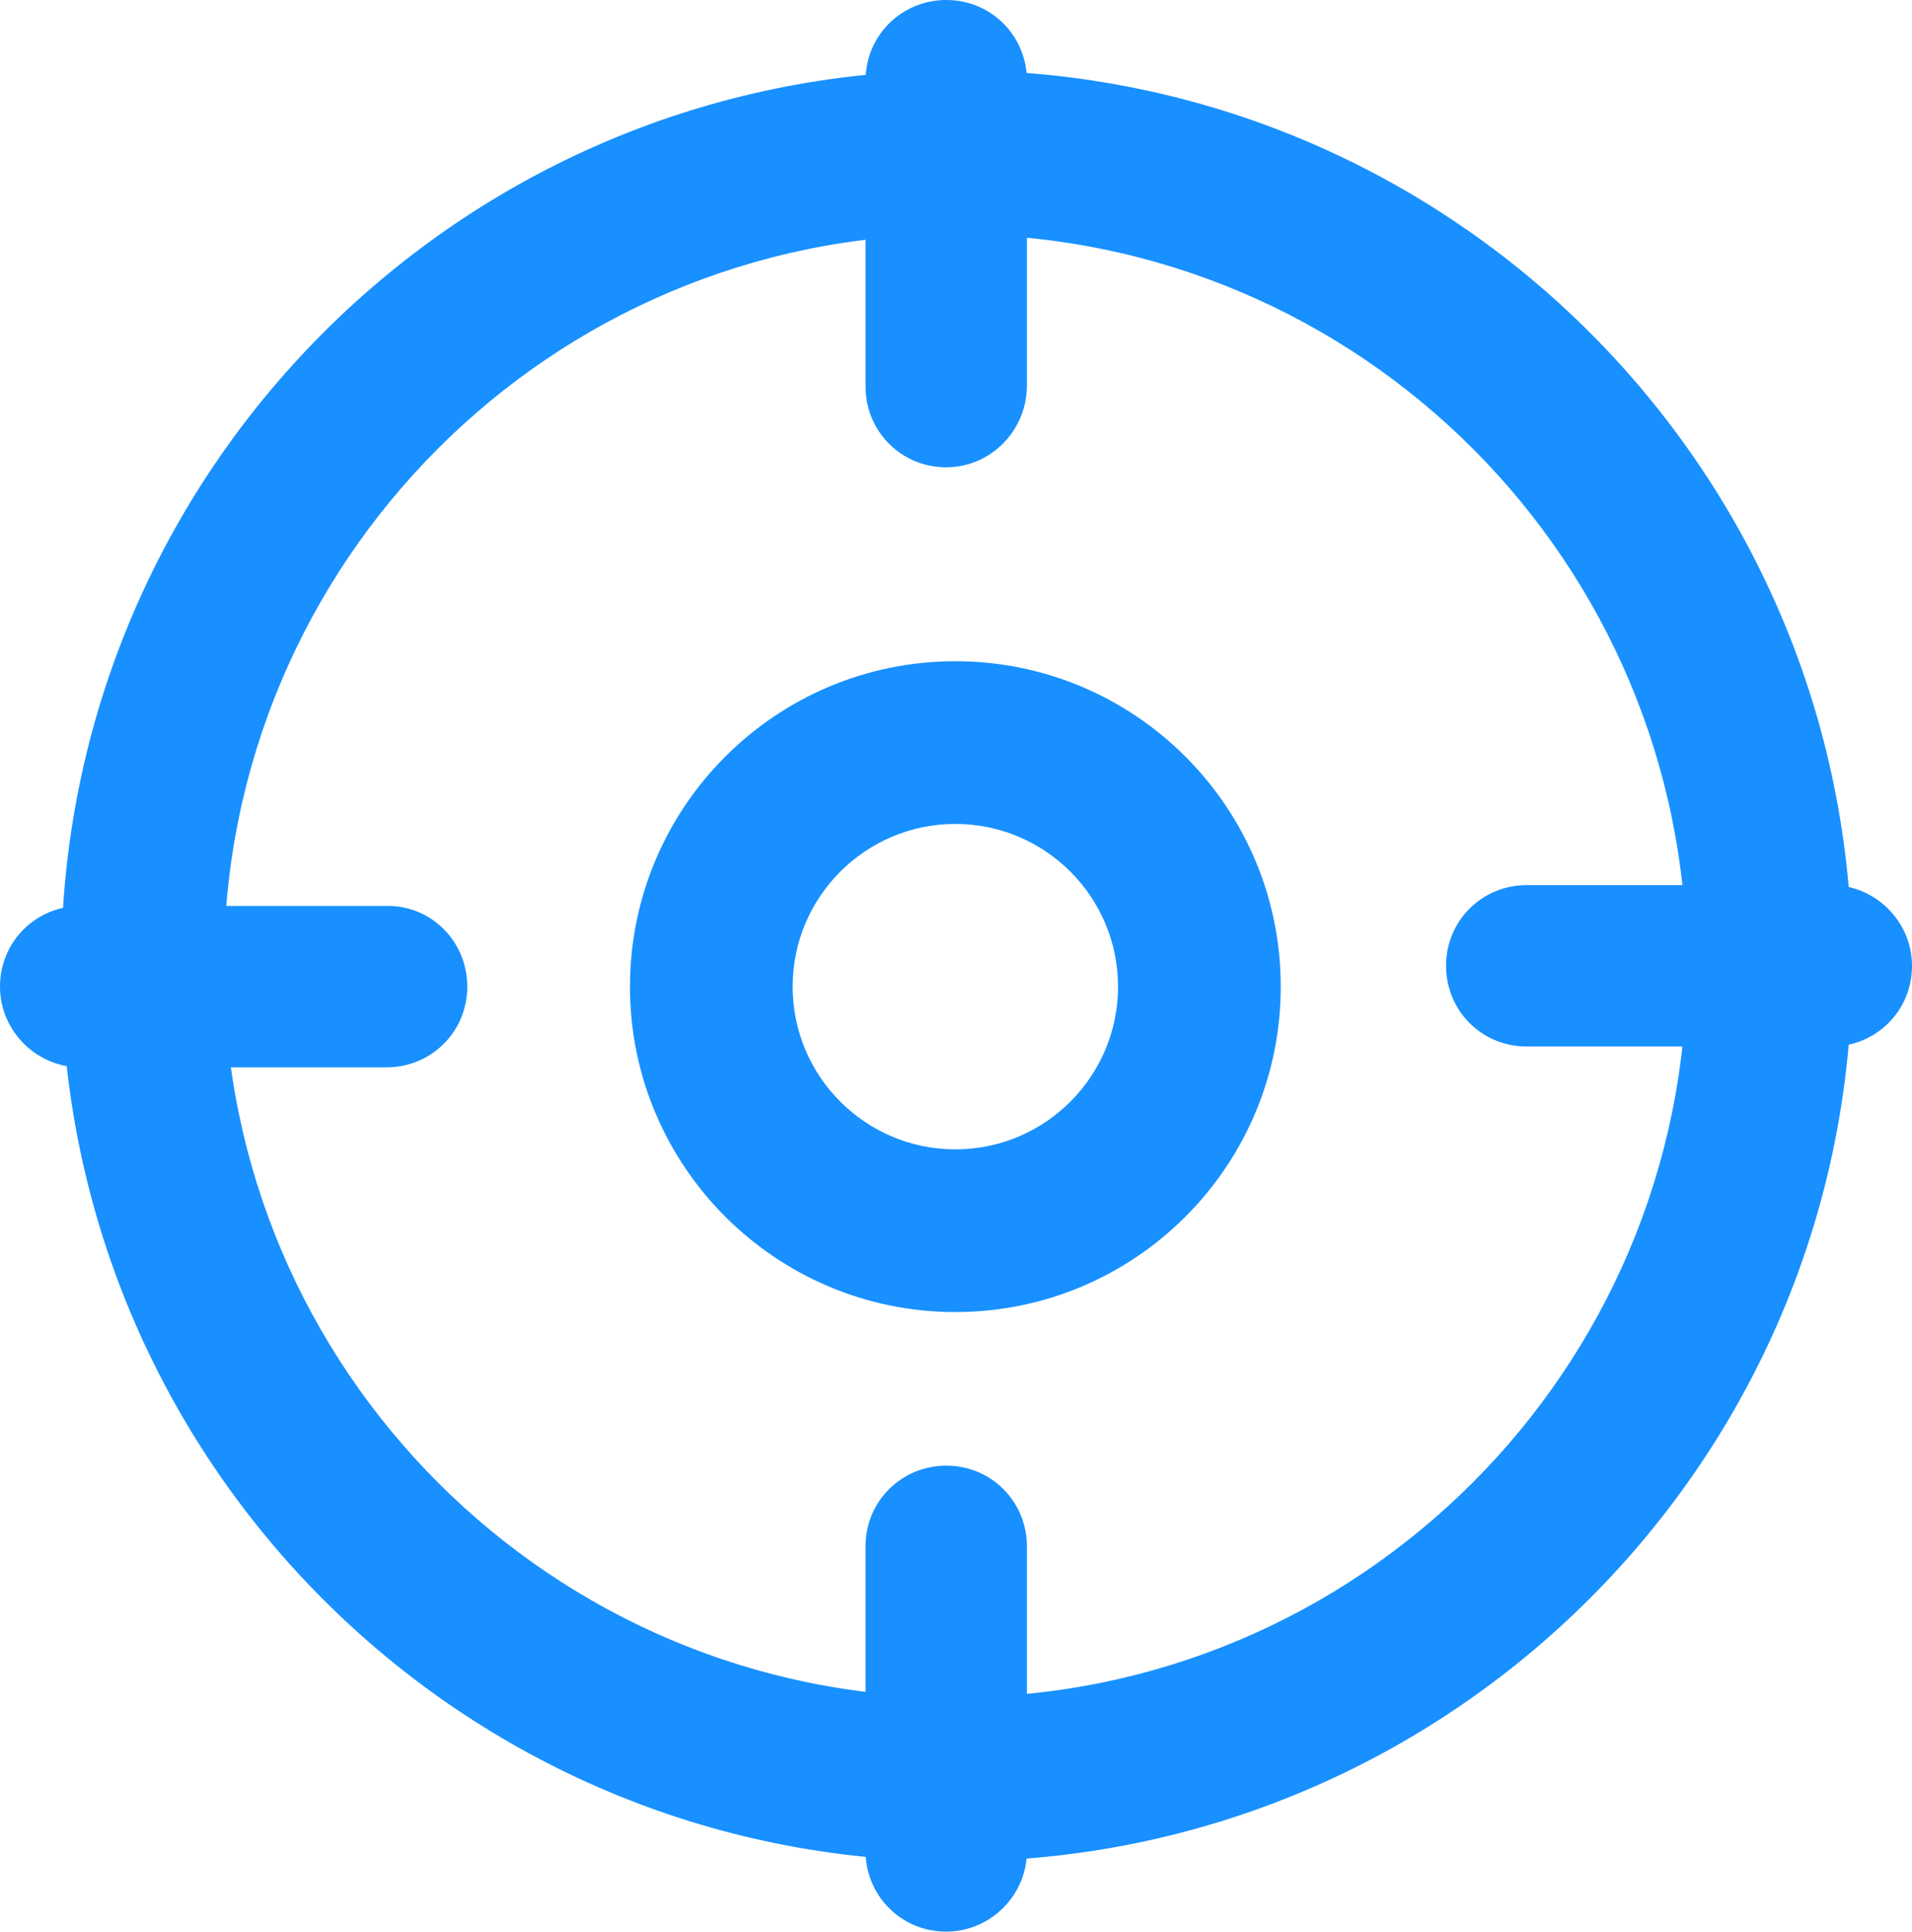 <?xml version="1.0" encoding="utf-8"?>
<!-- Generator: Adobe Illustrator 21.1.0, SVG Export Plug-In . SVG Version: 6.00 Build 0)  -->
<svg version="1.1" id="图层_1" xmlns="http://www.w3.org/2000/svg" xmlns:xlink="http://www.w3.org/1999/xlink" x="0px" y="0px"
	 viewBox="0 0 146.9 148.4" style="enable-background:new 0 0 146.9 148.4;" xml:space="preserve">
<style type="text/css">
	.st0{fill:#1890FF;}
</style>
<g>
	<path class="st0" d="M73.4,18c-31.1,0-56.2,25.2-56.2,56.2s25.2,56.2,56.2,56.2s56.2-25.2,56.2-56.2S104.5,18,73.4,18z M4.7,74.2
		c0-38,30.8-68.8,68.8-68.8s68.8,30.8,68.8,68.8S111.4,143,73.4,143S4.7,112.2,4.7,74.2z"/>
	<path class="st0" d="M73.4,63.3c-6.9,0-12.5,5.6-12.5,12.5c0,6.9,5.6,12.5,12.5,12.5c6.9,0,12.5-5.6,12.5-12.5
		C85.9,68.9,80.3,63.3,73.4,63.3z M48.4,75.8c0-13.8,11.2-25,25-25s25,11.2,25,25s-11.2,25-25,25S48.4,89.6,48.4,75.8z M35.9,75.8
		c0,3.5-2.8,6.2-6.2,6.2H6.2C2.8,82,0,79.2,0,75.8c0-3.5,2.8-6.2,6.2-6.2h23.4C33.1,69.5,35.9,72.3,35.9,75.8z M146.9,74.2
		c0,3.5-2.8,6.2-6.2,6.2h-23.4c-3.5,0-6.2-2.8-6.2-6.2c0-3.5,2.8-6.2,6.2-6.2h23.4C144.1,68,146.9,70.8,146.9,74.2z M72.7,35.9
		c-3.5,0-6.2-2.8-6.2-6.2V6.2c0-3.5,2.8-6.2,6.2-6.2c3.5,0,6.2,2.8,6.2,6.2v23.4C78.9,33.1,76.1,35.9,72.7,35.9z M72.7,148.4
		c-3.5,0-6.2-2.8-6.2-6.2v-23.4c0-3.5,2.8-6.2,6.2-6.2c3.5,0,6.2,2.8,6.2,6.2v23.4C78.9,145.6,76.1,148.4,72.7,148.4z"/>
</g>
</svg>
